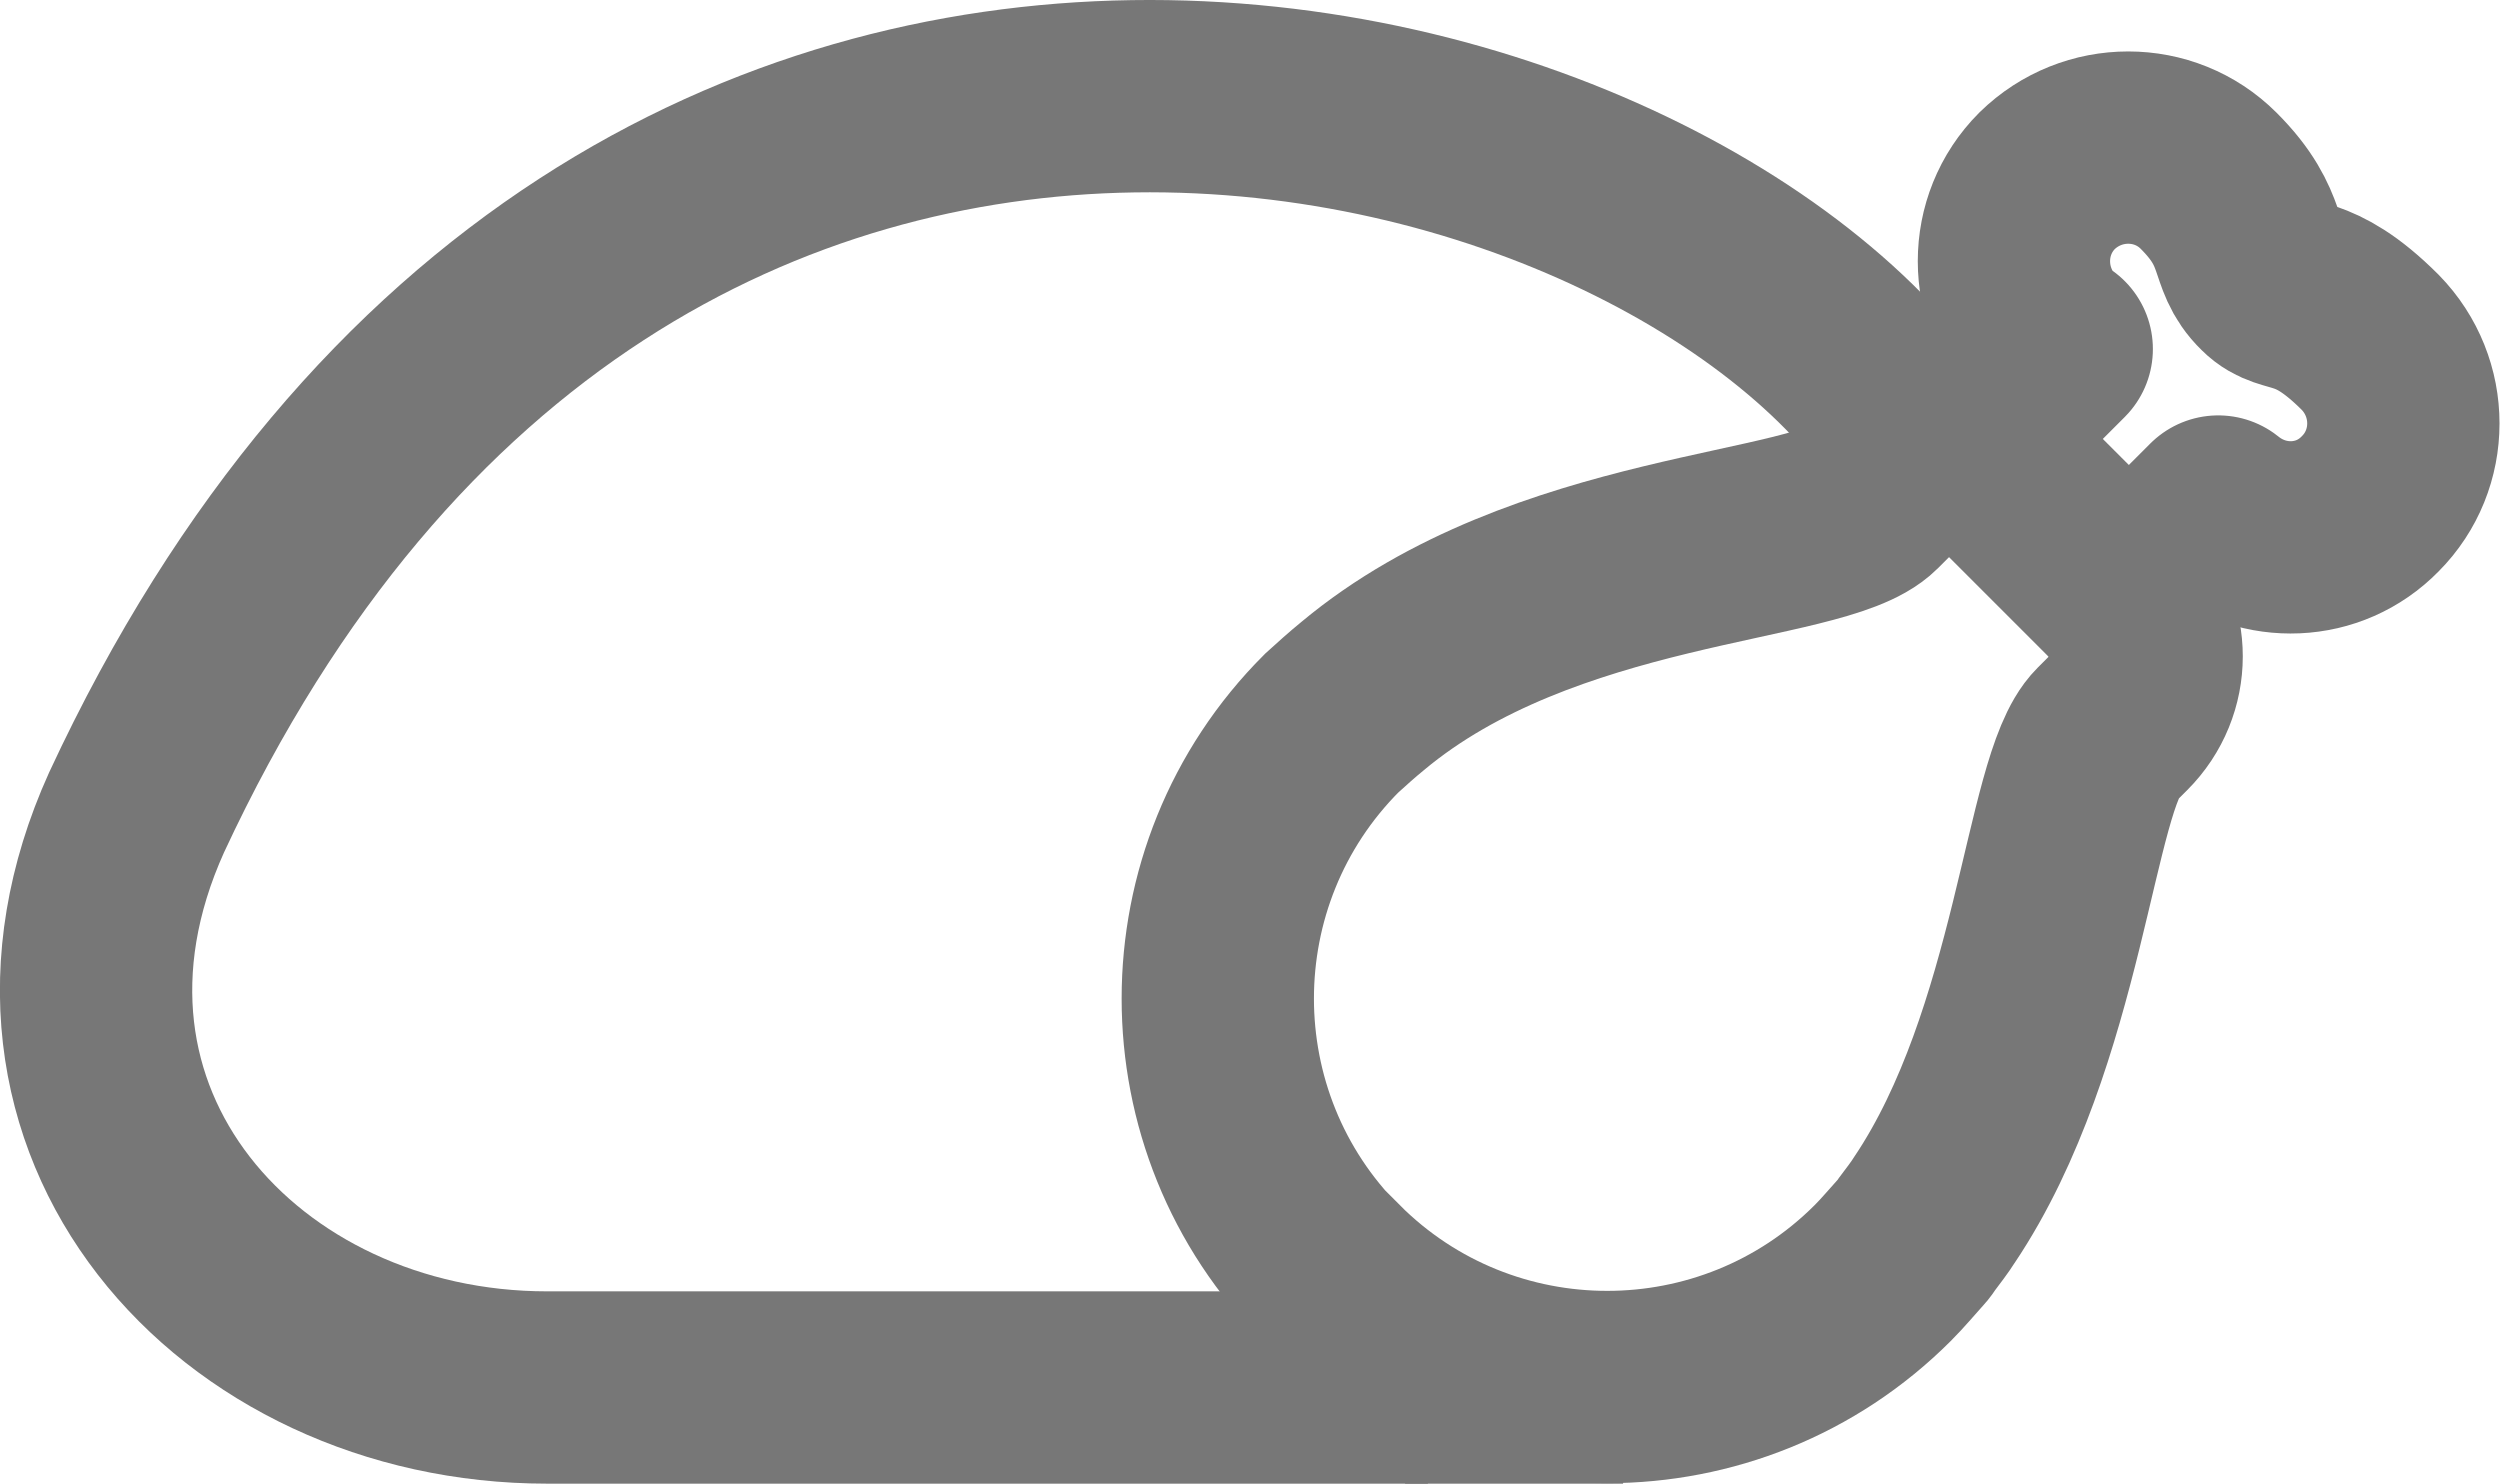 <?xml version="1.0" encoding="UTF-8"?>
<svg id="_레이어_2" data-name="레이어 2" xmlns="http://www.w3.org/2000/svg" viewBox="0 0 26 15.43" fill="currentColor">
  <defs>
    <style>
      .cls-1 {
        stroke-linecap: round;
        stroke-linejoin: round;
      }

      .cls-1, .cls-2 {
        fill: none;
        stroke: #777;
        stroke-width: 2px;
      }

      .cls-2 {
        stroke-miterlimit: 10;
      }
    </style>
  </defs>
  <g id="Layer_1" data-name="Layer 1">
    <path class="cls-1" d="m22.13,6.26l.94-.94c.47.38,1.15.36,1.58-.08.46-.46.46-1.21,0-1.68-.61-.61-.84-.42-1.05-.63-.29-.28-.12-.54-.63-1.05-.46-.46-1.21-.46-1.68,0-.46.46-.46,1.21,0,1.68.03.03.06.05.1.07l-1.13,1.13"/>
    <path class="cls-2" d="m13.85,13.24c1.58,1.58,4.15,1.58,5.73,0,.11-.11.2-.22.3-.33.02-.02.04-.05.06-.08.06-.08.13-.17.18-.25,1.2-1.79,1.3-4.45,1.78-4.93l.14-.14c.38-.38.38-.99,0-1.36l-1.09-1.09c-.38-.38-.99-.38-1.36,0l-.14.14c-.52.52-3.39.46-5.28,2.04-.11.09-.21.18-.32.28-1.58,1.58-1.58,4.15,0,5.73Z"/>
    <path class="cls-2" d="m20.07,4.78C17.76.74,6.5-2.48,1.42,8.45-.03,11.66,2.48,14.43,5.69,14.43h11.19"/>
  </g>
</svg>